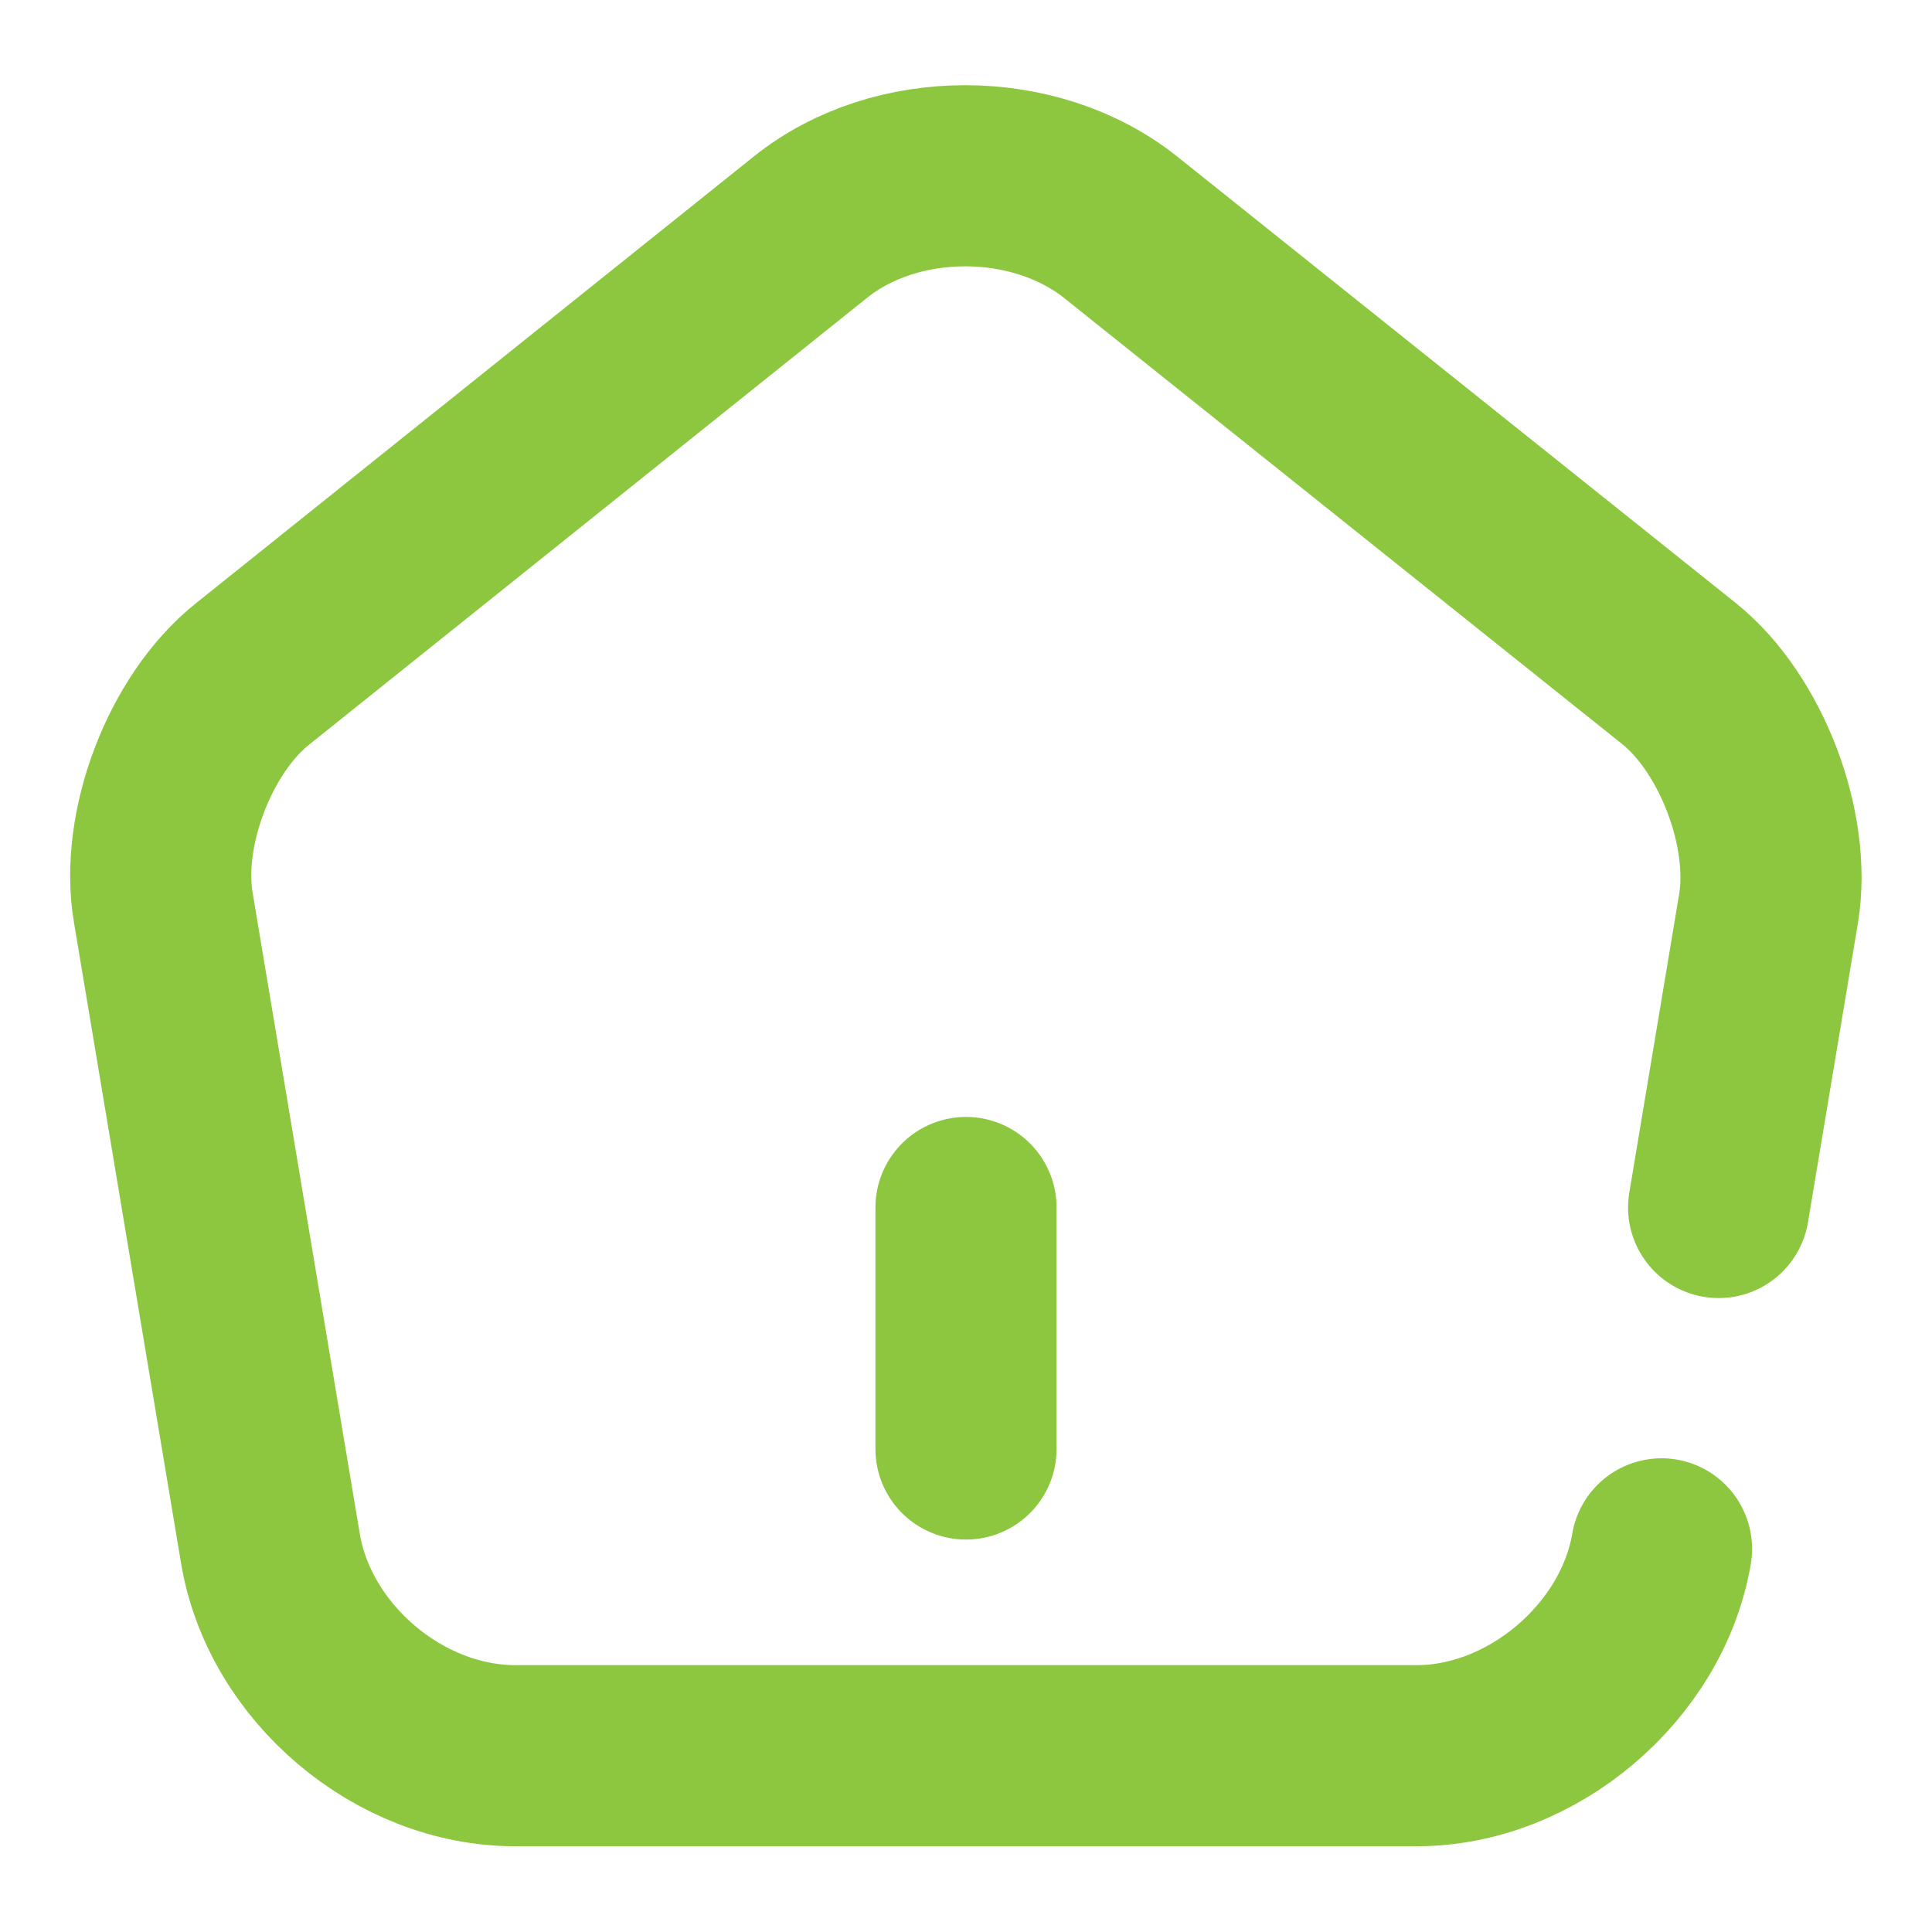 <svg width="16" height="16" viewBox="0 0 16 16" fill="none" xmlns="http://www.w3.org/2000/svg">
<path d="M8 12V10" stroke="#8DC73F" stroke-width="1.5" stroke-linecap="round" stroke-linejoin="round"/>
<path d="M13.76 12.827C13.6 13.767 12.687 14.54 11.733 14.54H4.267C3.307 14.54 2.4 13.773 2.24 12.827L1.353 7.52C1.24 6.867 1.573 5.993 2.093 5.58L6.713 1.88C7.42 1.313 8.573 1.313 9.287 1.887L13.907 5.58C14.42 5.993 14.753 6.867 14.647 7.52L14.233 10" stroke="#8DC73F" stroke-width="1.5" stroke-linecap="round" stroke-linejoin="round"/>
</svg>
